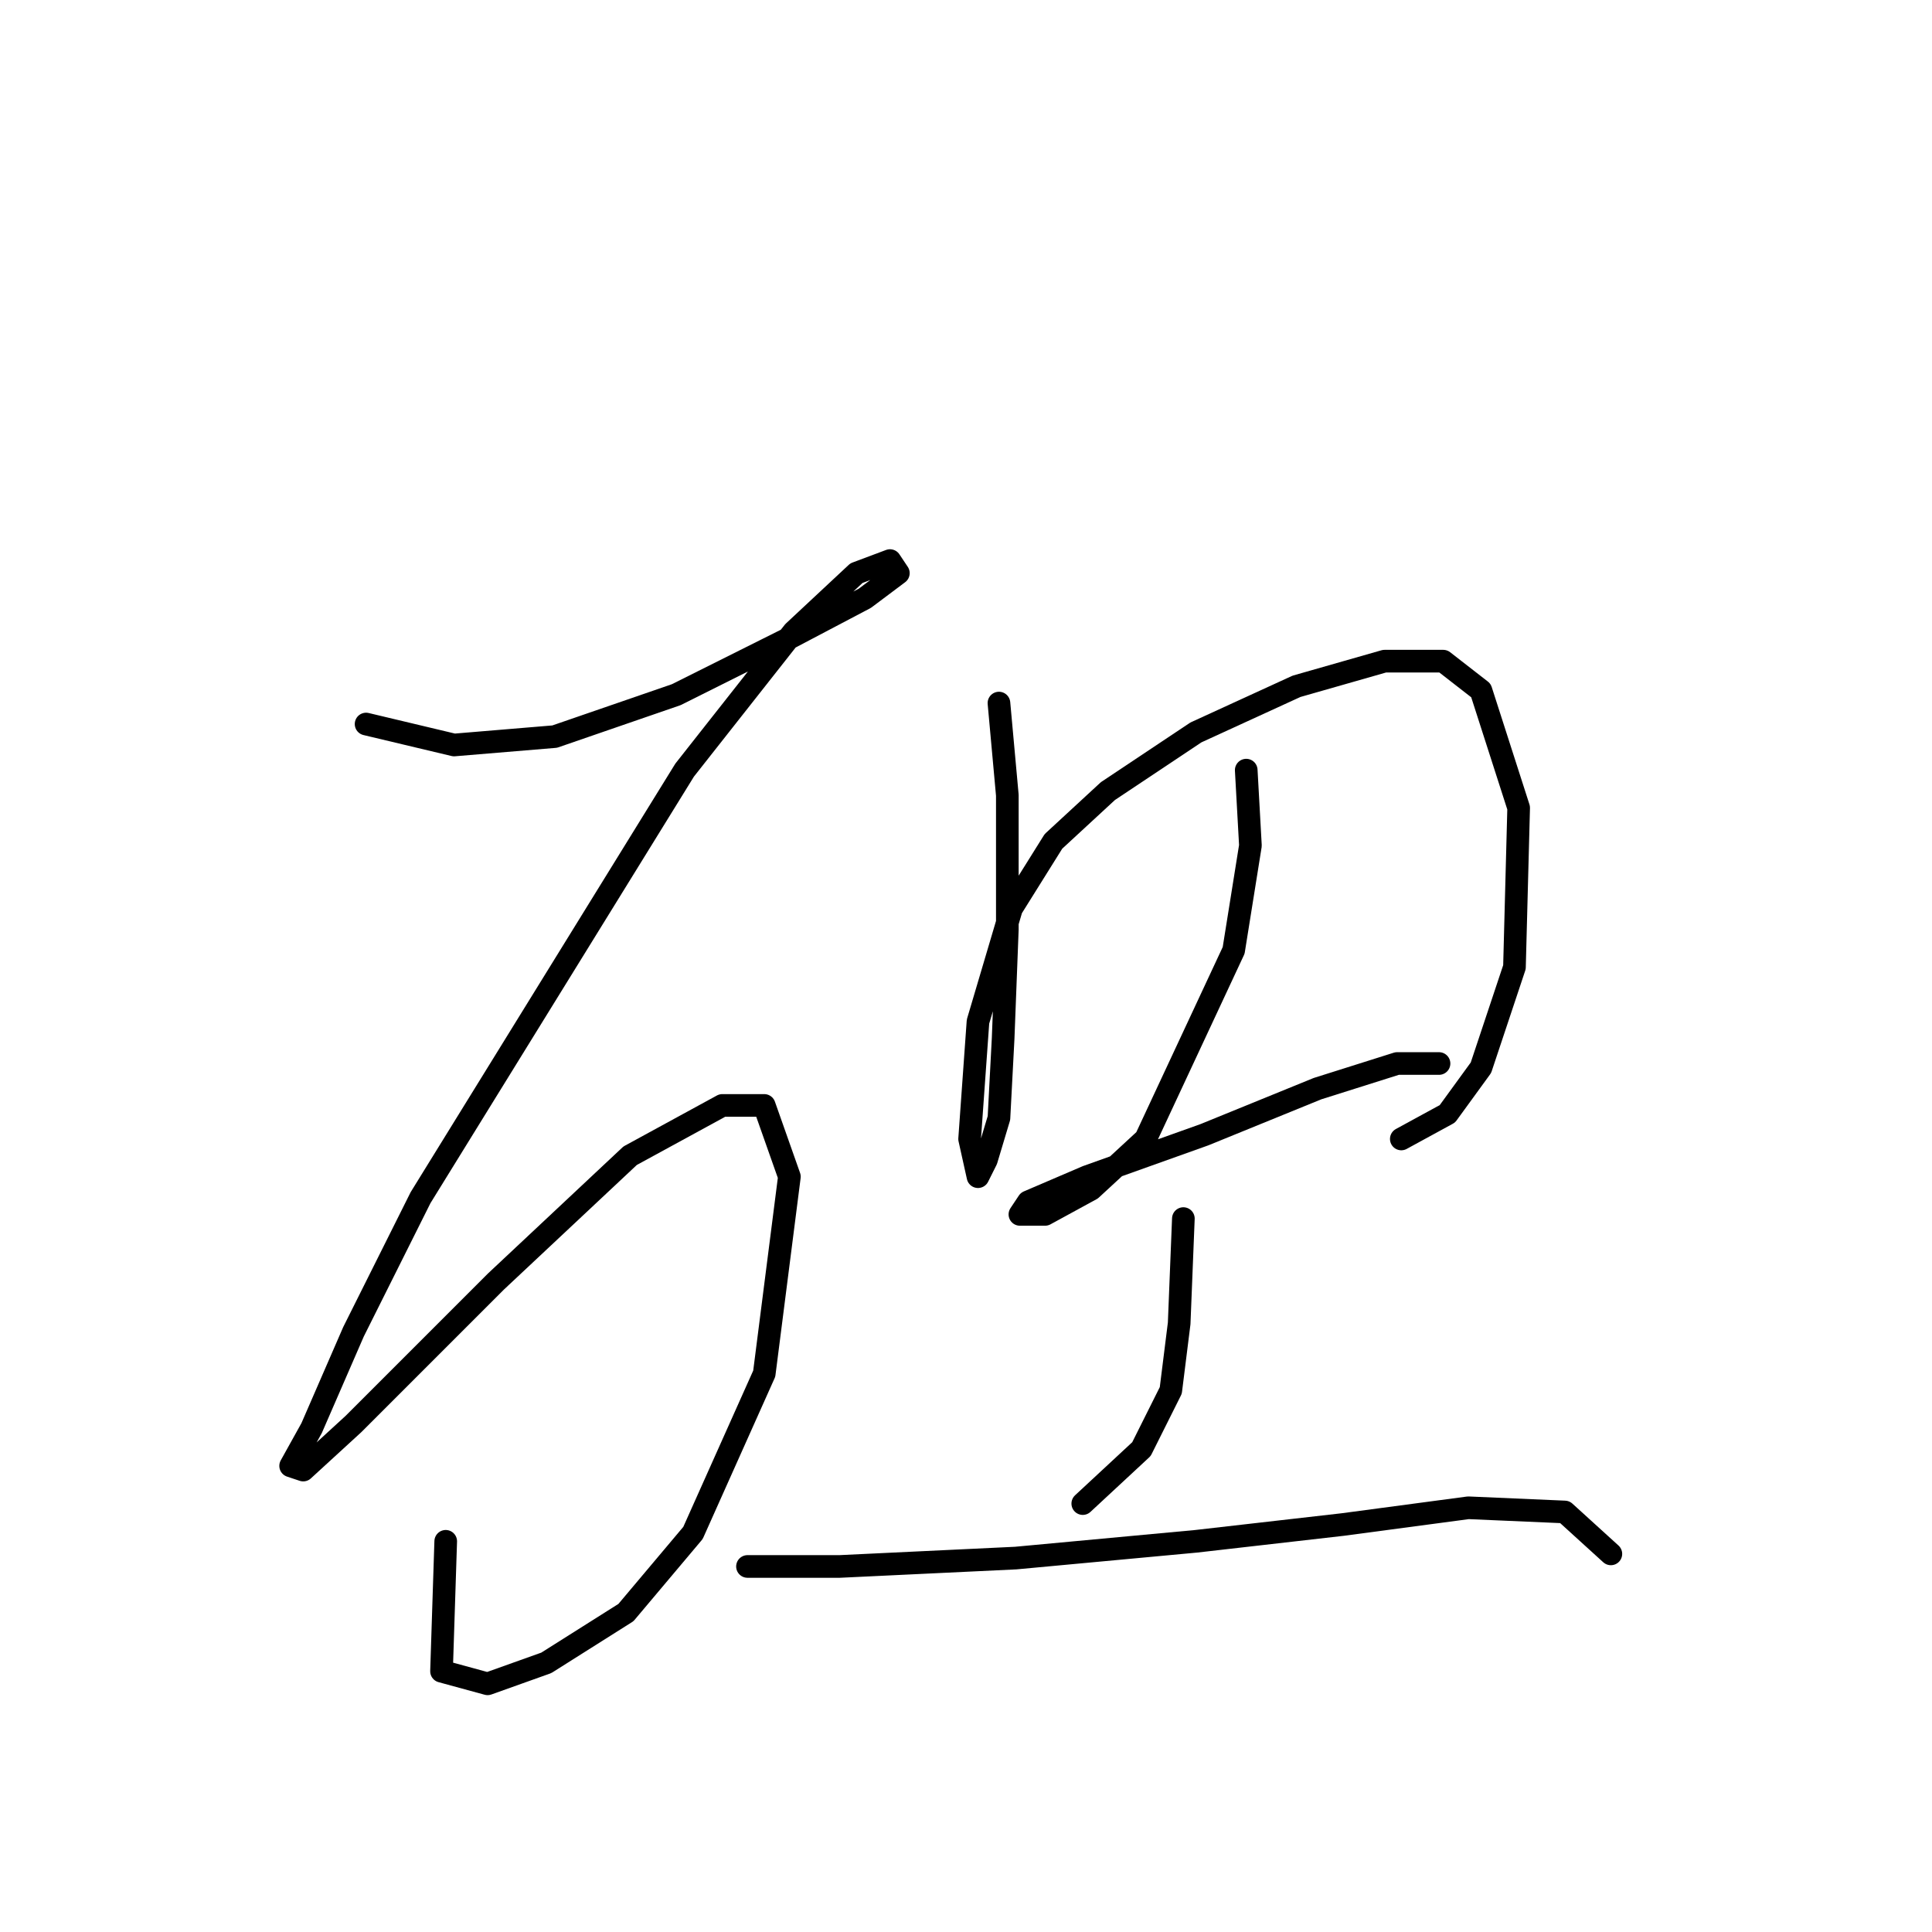 <?xml version="1.0" standalone="no"?>
    <svg width="256" height="256" xmlns="http://www.w3.org/2000/svg" version="1.1">
    <polyline stroke="black" stroke-width="3" stroke-linecap="round" fill="transparent" stroke-linejoin="round" points="48.508 95.938 60.17 98.715 73.499 97.604 89.604 92.05 104.043 84.831 114.595 79.277 119.038 75.945 117.927 74.279 113.484 75.945 105.154 83.72 90.715 102.047 55.727 158.693 46.842 176.464 41.288 189.237 38.511 194.235 40.178 194.791 46.842 188.682 65.724 169.8 83.495 153.139 95.713 146.475 101.266 146.475 104.598 155.916 101.266 182.017 91.825 203.121 82.94 213.673 72.388 220.337 64.613 223.114 58.504 221.447 59.06 204.232 59.06 204.232 " />
        <polyline stroke="black" stroke-width="3" stroke-linecap="round" fill="transparent" stroke-linejoin="round" points="132.366 93.161 133.477 105.379 133.477 123.15 132.921 137.589 132.366 148.141 130.7 153.694 129.589 155.916 128.479 150.918 129.589 135.368 134.032 120.373 139.586 111.488 146.805 104.823 158.468 97.049 171.796 90.94 183.458 87.608 191.233 87.608 196.232 91.495 201.23 107.045 200.674 128.148 196.232 141.477 191.789 147.586 185.68 150.918 185.68 150.918 " />
        <polyline stroke="black" stroke-width="3" stroke-linecap="round" fill="transparent" stroke-linejoin="round" points="165.132 102.047 165.687 112.043 163.466 125.927 151.803 150.918 144.584 157.582 138.475 160.914 135.143 160.914 136.253 159.248 144.028 155.916 159.578 150.362 174.573 144.253 185.125 140.921 190.678 140.921 190.678 140.921 " />
        <polyline stroke="black" stroke-width="3" stroke-linecap="round" fill="transparent" stroke-linejoin="round" points="156.802 161.469 156.246 175.353 155.135 184.239 151.248 192.014 143.473 199.233 143.473 199.233 " />
        <polyline stroke="black" stroke-width="3" stroke-linecap="round" fill="transparent" stroke-linejoin="round" points="99.045 207.564 111.263 207.564 134.587 206.453 158.468 204.232 177.905 202.01 194.565 199.789 207.339 200.344 213.448 205.898 213.448 205.898 " />
        </svg>